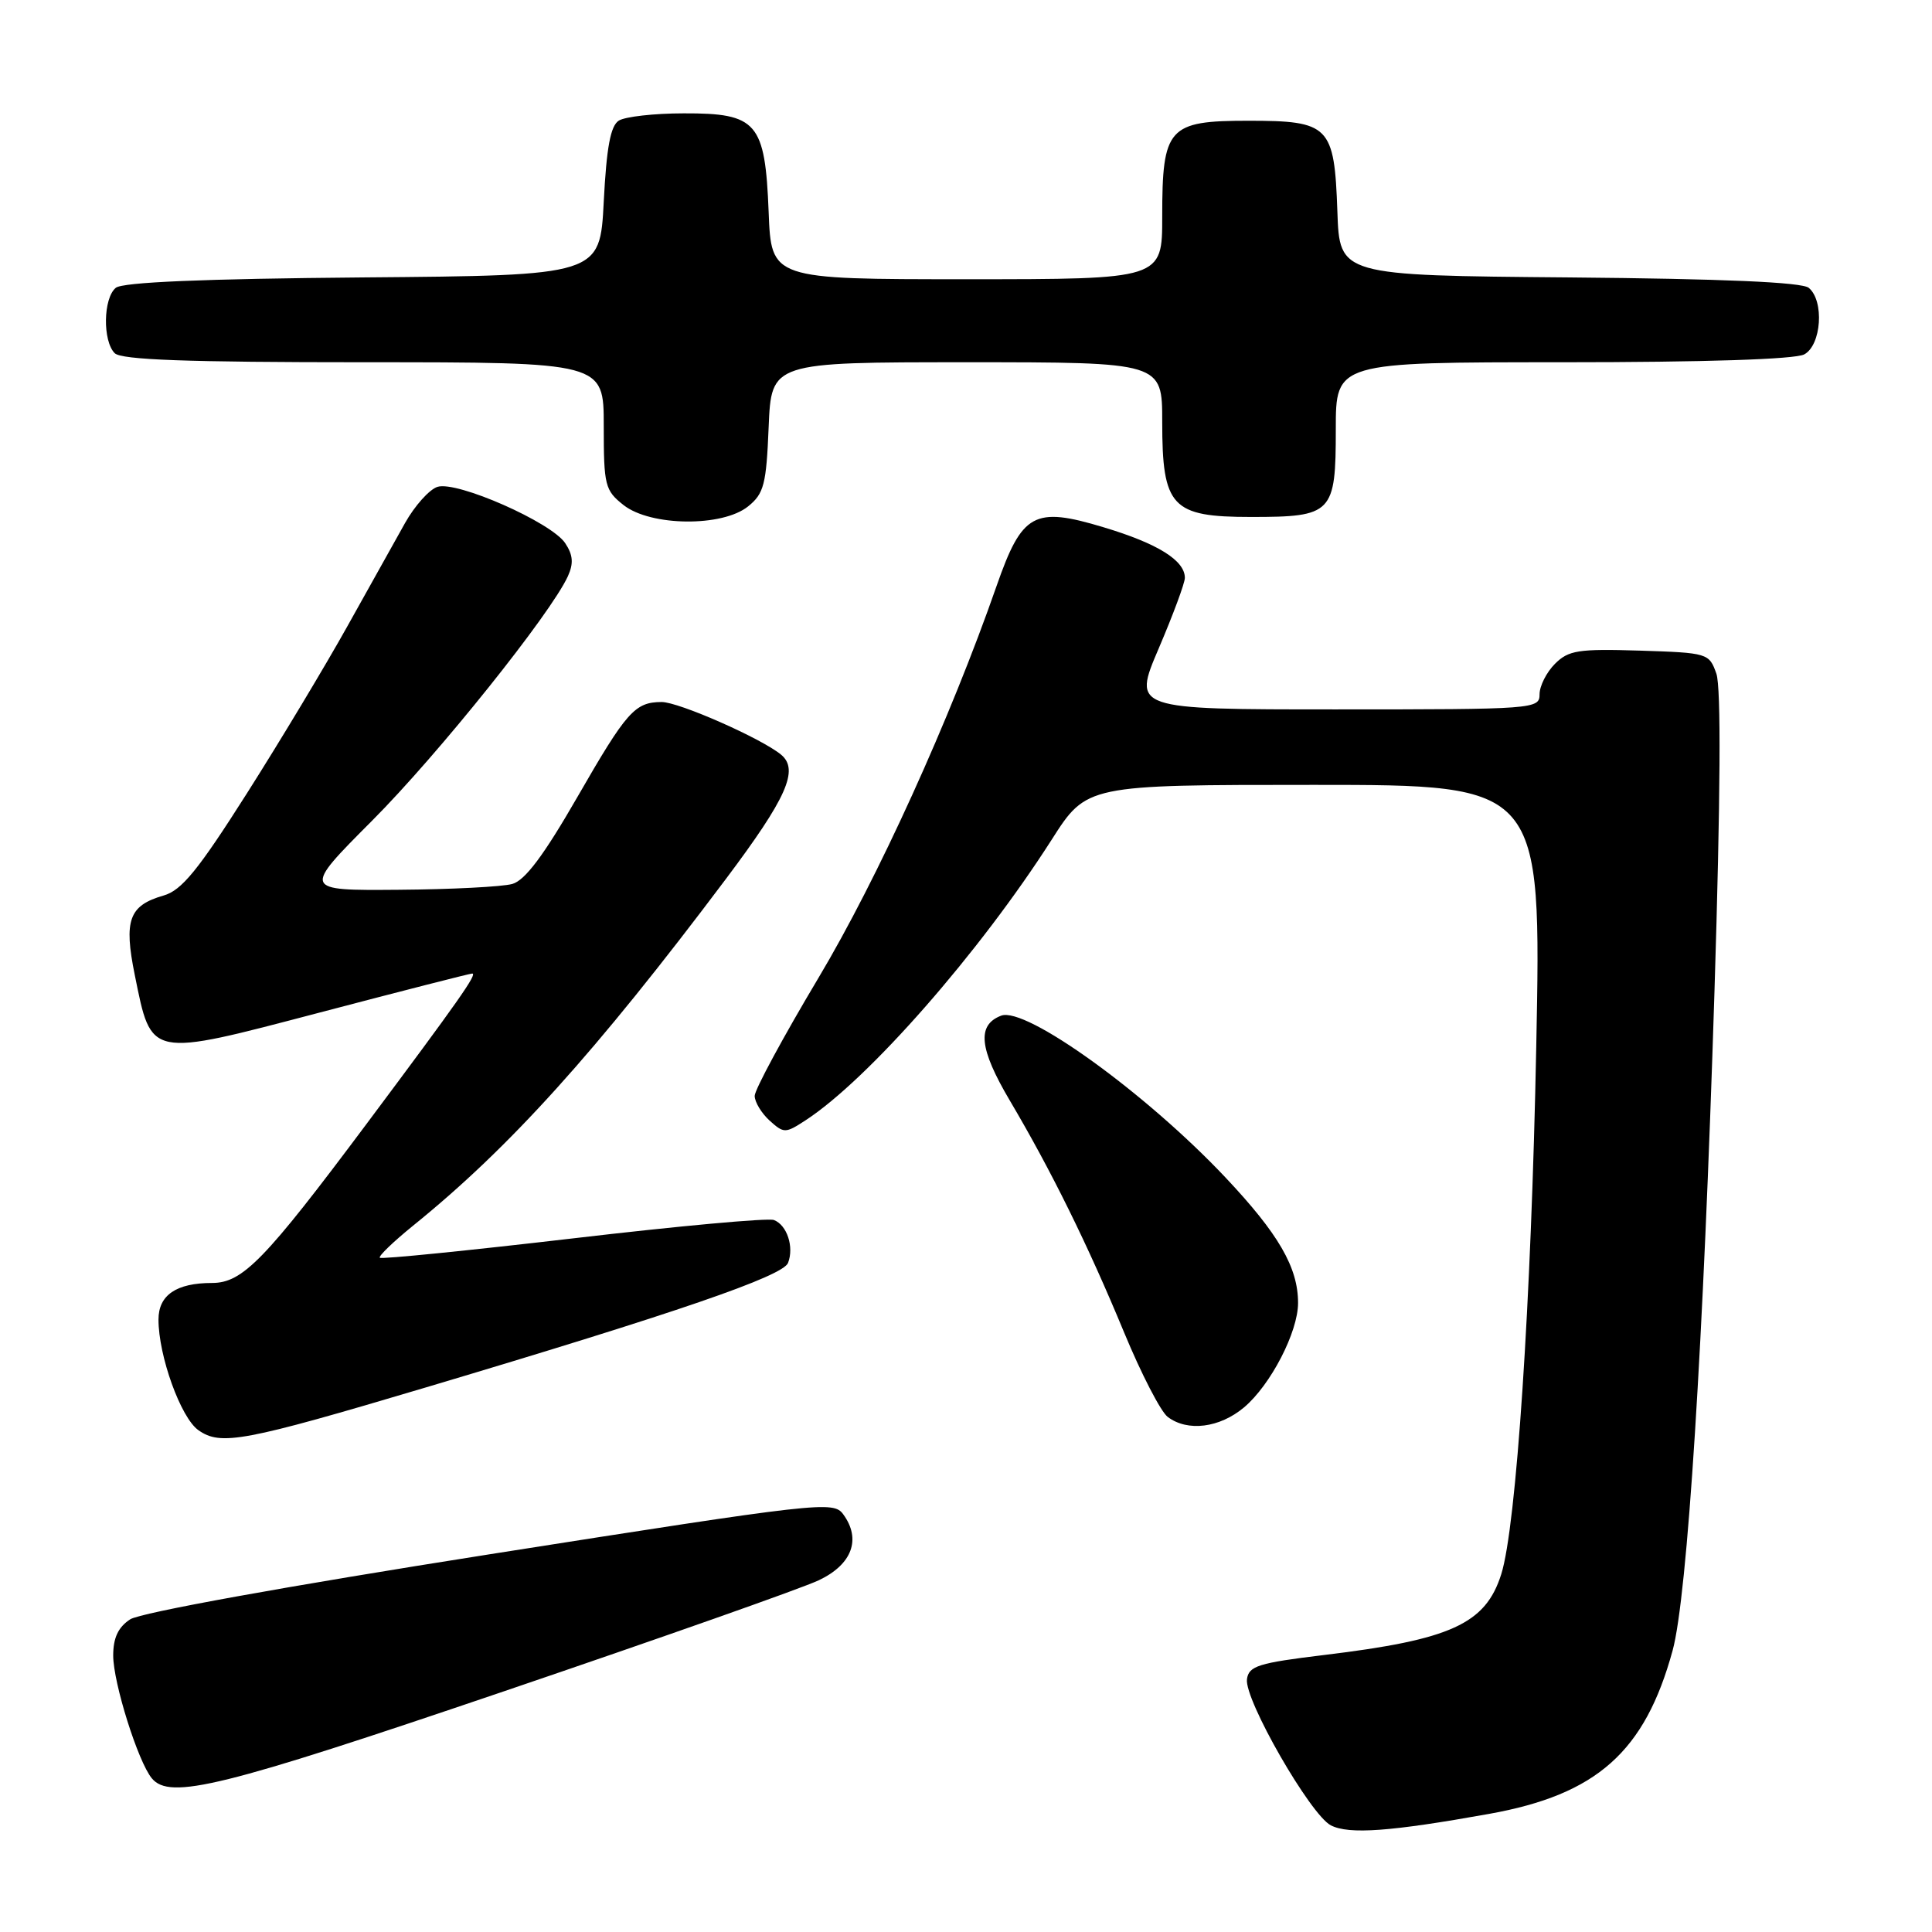 <?xml version="1.0" encoding="UTF-8" standalone="no"?>
<!DOCTYPE svg PUBLIC "-//W3C//DTD SVG 1.1//EN" "http://www.w3.org/Graphics/SVG/1.1/DTD/svg11.dtd" >
<svg xmlns="http://www.w3.org/2000/svg" xmlns:xlink="http://www.w3.org/1999/xlink" version="1.1" viewBox="0 0 256 256">
 <g >
 <path fill="currentColor"
d=" M 197.31 240.35 C 211.59 237.79 217.96 232.12 221.63 218.70 C 223.59 211.54 225.72 177.95 227.18 131.27 C 227.98 105.59 228.06 91.08 227.43 89.27 C 226.47 86.55 226.30 86.50 217.27 86.21 C 209.13 85.96 207.84 86.16 206.04 87.96 C 204.92 89.08 204.00 90.90 204.00 92.00 C 204.00 93.95 203.33 94.00 177.04 94.00 C 150.08 94.00 150.08 94.00 153.54 85.91 C 155.44 81.46 157.00 77.26 157.00 76.57 C 157.00 74.26 153.41 72.02 146.21 69.86 C 137.02 67.09 135.43 67.97 132.06 77.62 C 125.89 95.32 116.29 116.45 108.43 129.61 C 103.79 137.38 100.00 144.40 100.00 145.21 C 100.00 146.02 100.89 147.49 101.97 148.48 C 103.87 150.19 104.06 150.19 106.72 148.46 C 115.04 143.05 129.81 126.20 139.36 111.25 C 143.99 104.00 143.99 104.00 174.12 104.00 C 204.25 104.00 204.25 104.00 203.56 138.75 C 202.90 172.52 200.92 202.29 198.92 208.60 C 196.84 215.18 192.25 217.27 175.50 219.29 C 166.73 220.35 165.47 220.75 165.23 222.50 C 164.86 225.20 173.65 240.50 176.35 241.87 C 178.75 243.10 184.28 242.69 197.31 240.35 Z  M 66.68 224.14 C 87.48 217.07 106.30 210.44 108.50 209.39 C 112.91 207.30 114.15 203.95 111.73 200.65 C 110.43 198.86 108.71 199.06 64.94 205.94 C 37.81 210.21 18.60 213.69 17.25 214.57 C 15.66 215.61 15.00 217.02 15.00 219.37 C 15.00 222.97 18.29 233.44 20.12 235.64 C 22.51 238.52 29.37 236.82 66.68 224.14 Z  M 56.50 183.82 C 89.69 173.93 103.75 169.10 104.42 167.34 C 105.24 165.22 104.28 162.32 102.55 161.66 C 101.79 161.36 89.81 162.46 75.94 164.09 C 62.06 165.71 50.54 166.87 50.33 166.66 C 50.12 166.45 52.10 164.55 54.72 162.42 C 67.51 152.09 78.92 139.45 96.16 116.50 C 104.25 105.73 105.91 102.00 103.50 100.00 C 100.91 97.85 89.91 93.00 87.66 93.02 C 84.12 93.04 83.03 94.27 76.50 105.62 C 72.05 113.35 69.57 116.66 67.88 117.13 C 66.57 117.50 59.78 117.85 52.79 117.90 C 40.08 118.00 40.08 118.00 49.30 108.75 C 58.03 100.00 72.98 81.33 75.25 76.35 C 76.02 74.65 75.93 73.53 74.89 71.97 C 73.06 69.21 60.54 63.69 57.97 64.51 C 56.89 64.85 54.95 67.02 53.66 69.32 C 52.37 71.62 48.93 77.78 46.02 83.00 C 43.11 88.22 37.12 98.19 32.70 105.15 C 26.25 115.31 24.07 117.98 21.68 118.66 C 17.09 119.98 16.38 121.92 17.86 129.20 C 20.10 140.24 19.61 140.14 42.43 134.15 C 53.20 131.32 62.26 129.00 62.57 129.00 C 63.30 129.00 60.81 132.54 48.55 148.95 C 35.08 166.98 32.15 170.00 28.09 170.00 C 23.36 170.00 21.00 171.61 21.00 174.85 C 21.00 179.67 23.95 187.85 26.28 189.50 C 29.25 191.60 32.22 191.05 56.50 183.82 Z  M 164.85 186.48 C 168.37 183.51 172.00 176.50 172.00 172.65 C 172.00 167.94 169.42 163.49 162.36 156.00 C 151.82 144.83 135.89 133.34 132.66 134.58 C 129.42 135.82 129.74 138.94 133.79 145.80 C 139.29 155.10 144.14 164.93 148.96 176.58 C 151.22 182.04 153.81 187.06 154.73 187.75 C 157.36 189.74 161.60 189.21 164.85 186.48 Z  M 99.14 67.09 C 101.23 65.40 101.54 64.18 101.85 56.59 C 102.21 48.00 102.21 48.00 128.10 48.00 C 154.00 48.00 154.00 48.00 154.00 55.89 C 154.00 67.18 155.24 68.50 165.76 68.50 C 176.56 68.50 177.00 68.04 177.00 56.88 C 177.00 48.00 177.00 48.00 207.07 48.00 C 225.88 48.00 237.86 47.61 239.07 46.96 C 241.35 45.74 241.75 39.87 239.67 38.14 C 238.77 37.39 228.32 36.94 207.92 36.76 C 177.50 36.50 177.50 36.50 177.21 28.03 C 176.81 16.65 176.17 16.00 165.40 16.00 C 154.79 16.00 154.00 16.88 154.00 28.72 C 154.00 37.00 154.00 37.00 128.10 37.00 C 102.20 37.00 102.20 37.00 101.85 28.10 C 101.38 16.21 100.33 14.99 90.60 15.02 C 86.69 15.02 82.83 15.46 82.00 15.98 C 80.90 16.67 80.37 19.51 80.00 26.71 C 79.50 36.50 79.50 36.50 48.09 36.76 C 26.94 36.94 16.23 37.39 15.34 38.14 C 13.67 39.52 13.59 45.19 15.20 46.80 C 16.08 47.68 24.80 48.00 48.20 48.00 C 80.00 48.00 80.00 48.00 80.00 56.43 C 80.00 64.34 80.16 64.98 82.63 66.93 C 86.23 69.75 95.73 69.85 99.14 67.09 Z "/>
</g>
</svg>